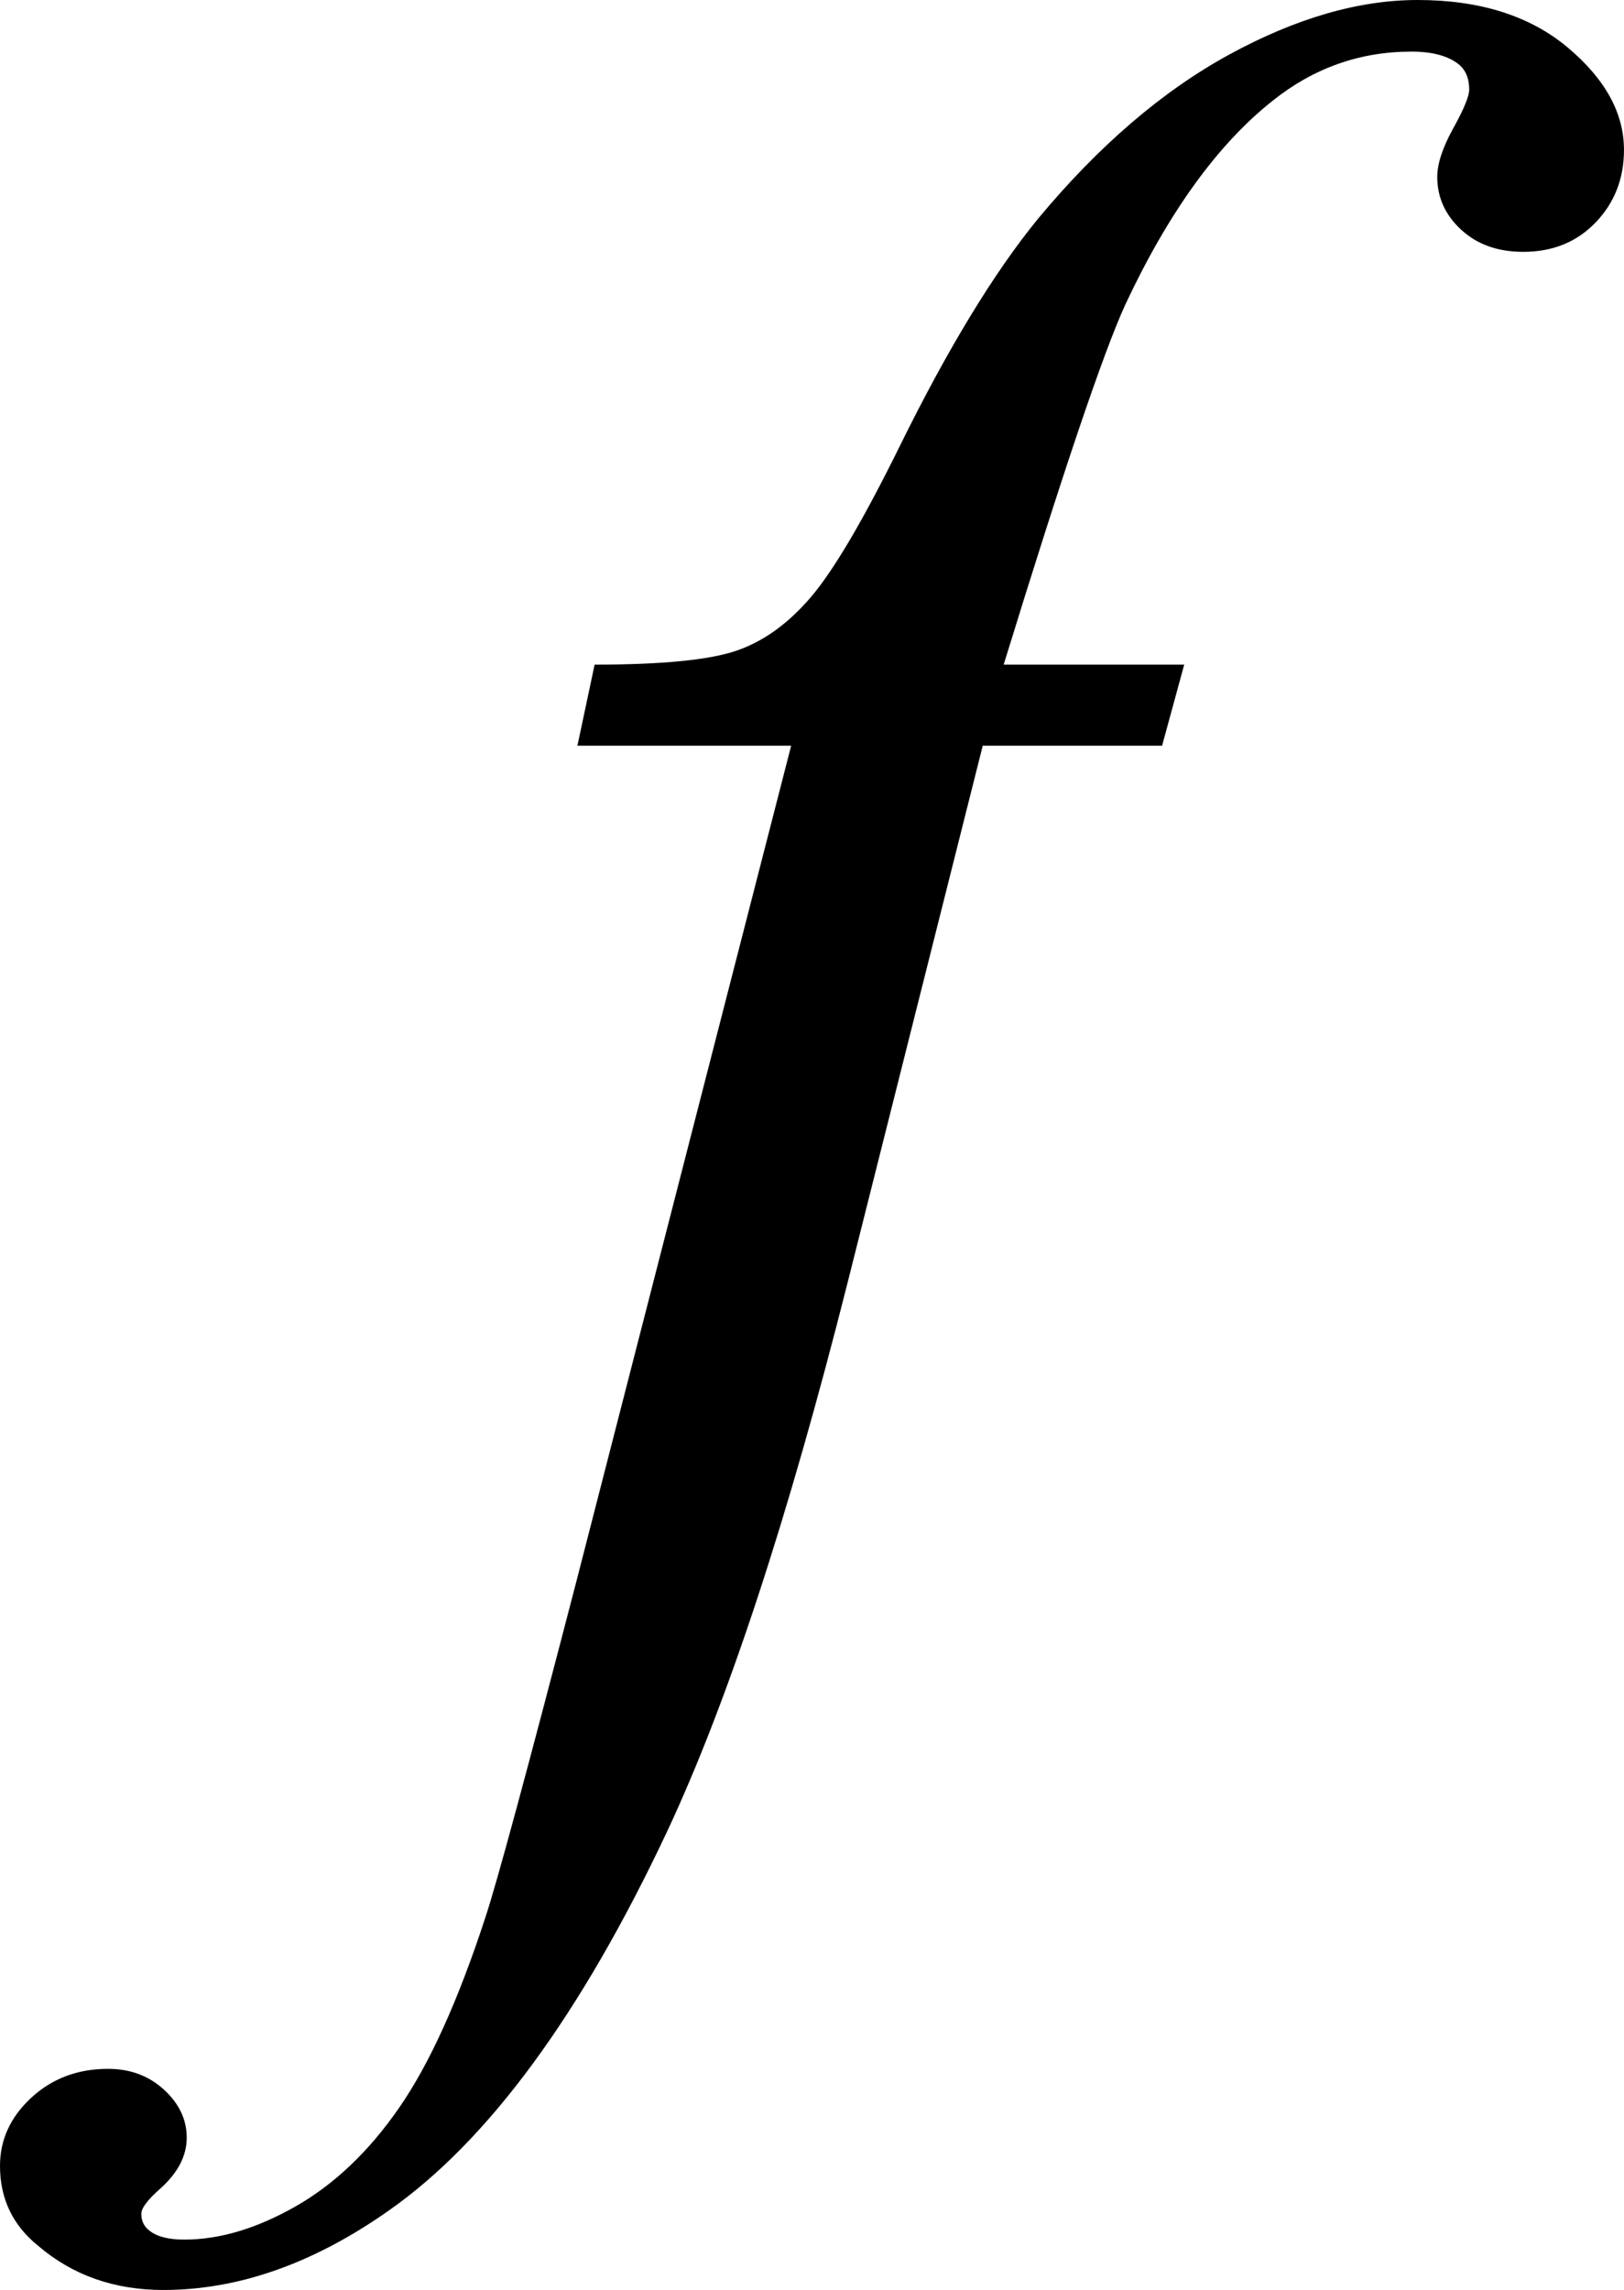 <?xml version="1.0" encoding="utf-8"?>
<!-- Generator: Adobe Illustrator 14.0.0, SVG Export Plug-In . SVG Version: 6.00 Build 43363)  -->
<!DOCTYPE svg PUBLIC "-//W3C//DTD SVG 1.1//EN" "http://www.w3.org/Graphics/SVG/1.1/DTD/svg11.dtd">
<svg version="1.1" id="图层_1" xmlns="http://www.w3.org/2000/svg" xmlns:xlink="http://www.w3.org/1999/xlink" x="0px" y="0px"
	 width="64.551px" height="91.016px" viewBox="-32.275 50 64.551 91.016" enable-background="new -32.275 50 64.551 91.016"
	 xml:space="preserve">
<g>
	<path d="M14.795,76.416l-0.879,3.223H6.787l-5.371,21.338c-2.376,9.408-4.77,16.685-7.179,21.826
		c-3.418,7.259-7.097,12.271-11.034,15.039c-2.995,2.115-5.989,3.174-8.984,3.174c-1.953,0-3.613-0.586-4.98-1.758
		c-1.009-0.814-1.514-1.872-1.514-3.174c0-1.042,0.415-1.945,1.245-2.71c0.83-0.767,1.848-1.147,3.052-1.147
		c0.879,0,1.62,0.276,2.223,0.83c0.603,0.553,0.902,1.188,0.902,1.904s-0.342,1.383-1.024,2.002
		c-0.521,0.455-0.781,0.797-0.781,1.024c0,0.294,0.114,0.521,0.342,0.685c0.293,0.228,0.749,0.342,1.367,0.342
		c1.4,0,2.873-0.438,4.419-1.318c1.546-0.879,2.922-2.188,4.126-3.931c1.205-1.742,2.344-4.257,3.418-7.544
		c0.456-1.367,1.676-5.876,3.662-13.525l8.496-33.057h-8.496l0.684-3.223c2.702,0,4.591-0.188,5.664-0.563
		c1.074-0.374,2.06-1.091,2.954-2.147c0.896-1.059,2.06-3.035,3.491-5.934c1.921-3.905,3.761-6.934,5.519-9.082
		c2.408-2.896,4.938-5.069,7.593-6.519C19.229,50.725,21.729,50,24.072,50c2.474,0,4.459,0.627,5.957,1.88
		c1.496,1.253,2.246,2.612,2.246,4.077c0,1.14-0.375,2.1-1.123,2.881c-0.75,0.781-1.709,1.172-2.881,1.172
		c-1.01,0-1.832-0.293-2.467-0.879s-0.951-1.285-0.951-2.1c0-0.521,0.211-1.164,0.635-1.93c0.423-0.765,0.635-1.276,0.635-1.538
		c0-0.455-0.146-0.797-0.439-1.024c-0.424-0.325-1.041-0.488-1.854-0.488c-2.052,0-3.892,0.651-5.519,1.953
		c-2.182,1.726-4.135,4.428-5.858,8.104c-0.879,1.921-2.49,6.689-4.834,14.308H14.795z"/>
</g>
</svg>
